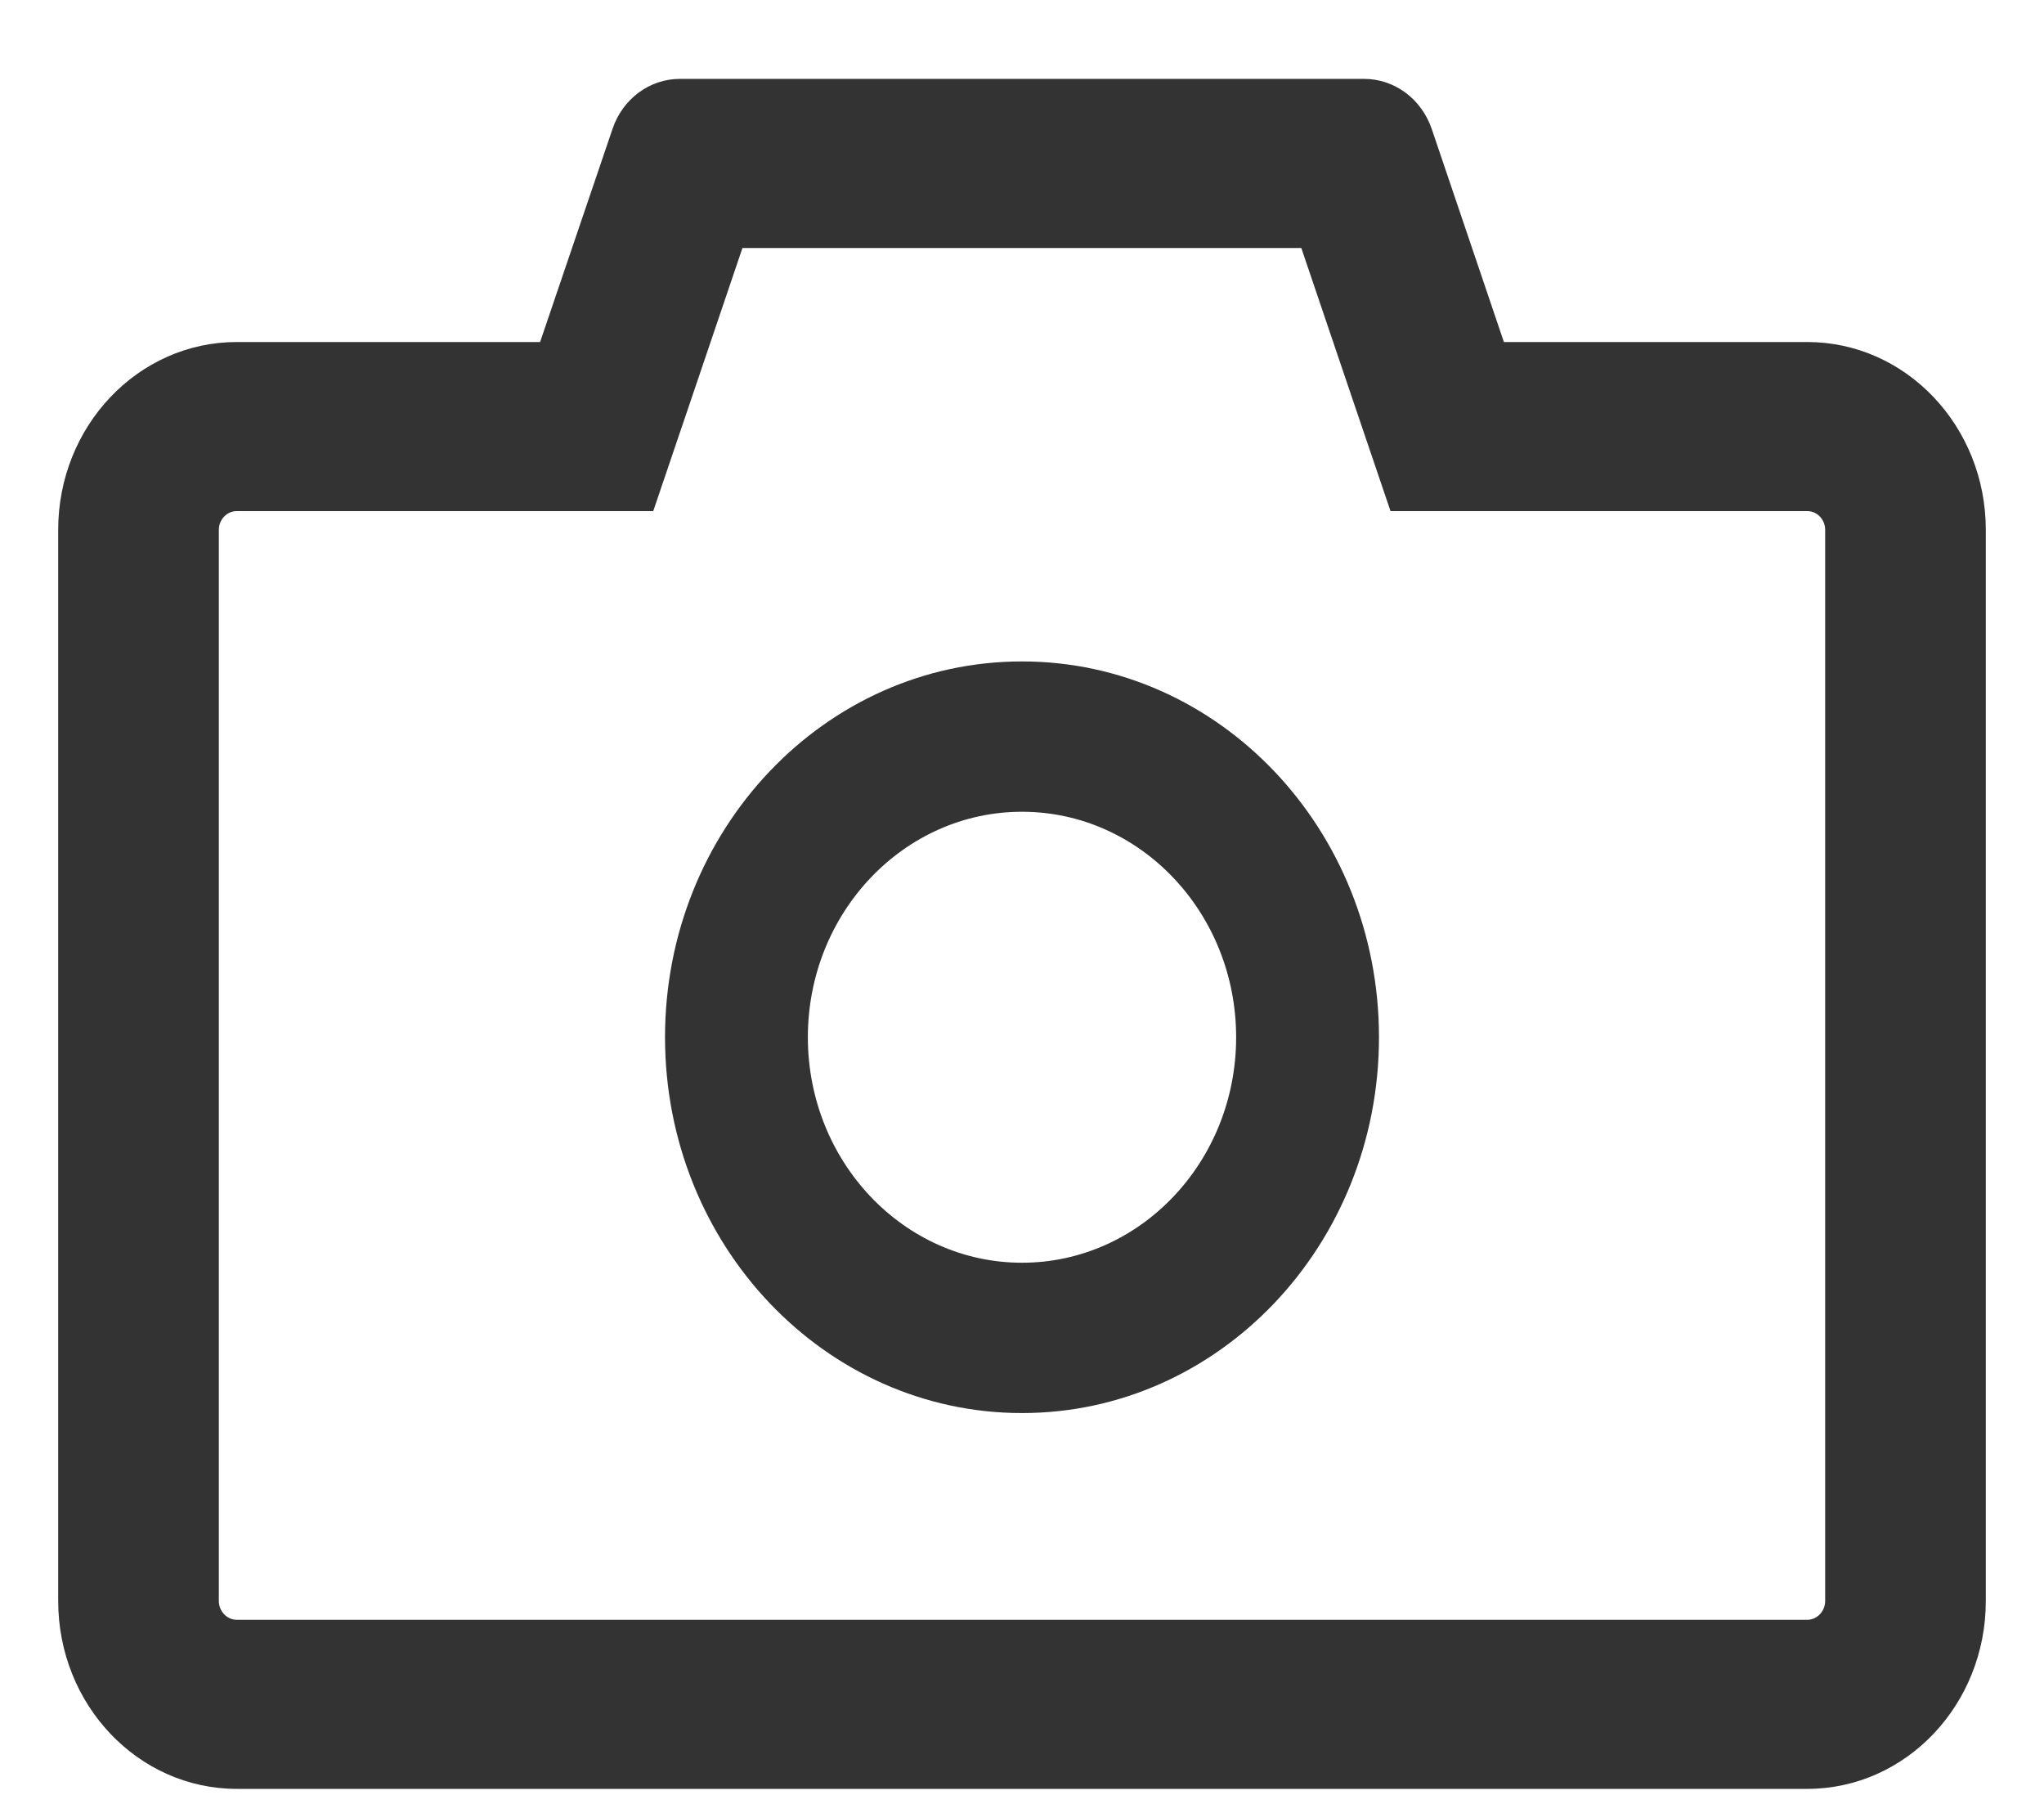 <svg width="17" height="15" viewBox="0 0 17 15" fill="none" xmlns="http://www.w3.org/2000/svg">
<path d="M15.031 2.844H12.508L11.907 1.07C11.865 0.949 11.789 0.844 11.689 0.77C11.588 0.696 11.469 0.656 11.346 0.656H5.654C5.403 0.656 5.179 0.822 5.095 1.07L4.492 2.844H1.969C1.149 2.844 0.484 3.543 0.484 4.406V13.312C0.484 14.176 1.149 14.875 1.969 14.875H15.031C15.851 14.875 16.516 14.176 16.516 13.312V4.406C16.516 3.543 15.851 2.844 15.031 2.844ZM15.18 13.312C15.18 13.398 15.113 13.469 15.031 13.469H1.969C1.887 13.469 1.82 13.398 1.82 13.312V4.406C1.82 4.32 1.887 4.25 1.969 4.25H5.433L5.75 3.316L6.175 2.062H10.823L11.248 3.316L11.565 4.25H15.031C15.113 4.25 15.18 4.32 15.18 4.406V13.312ZM8.5 5.5C6.86 5.5 5.531 6.898 5.531 8.625C5.531 10.352 6.86 11.75 8.5 11.75C10.14 11.75 11.469 10.352 11.469 8.625C11.469 6.898 10.14 5.5 8.5 5.5ZM8.5 10.5C7.517 10.5 6.719 9.66 6.719 8.625C6.719 7.59 7.517 6.75 8.5 6.75C9.483 6.75 10.281 7.59 10.281 8.625C10.281 9.66 9.483 10.5 8.5 10.5Z" fill="#333333"/>
</svg>
